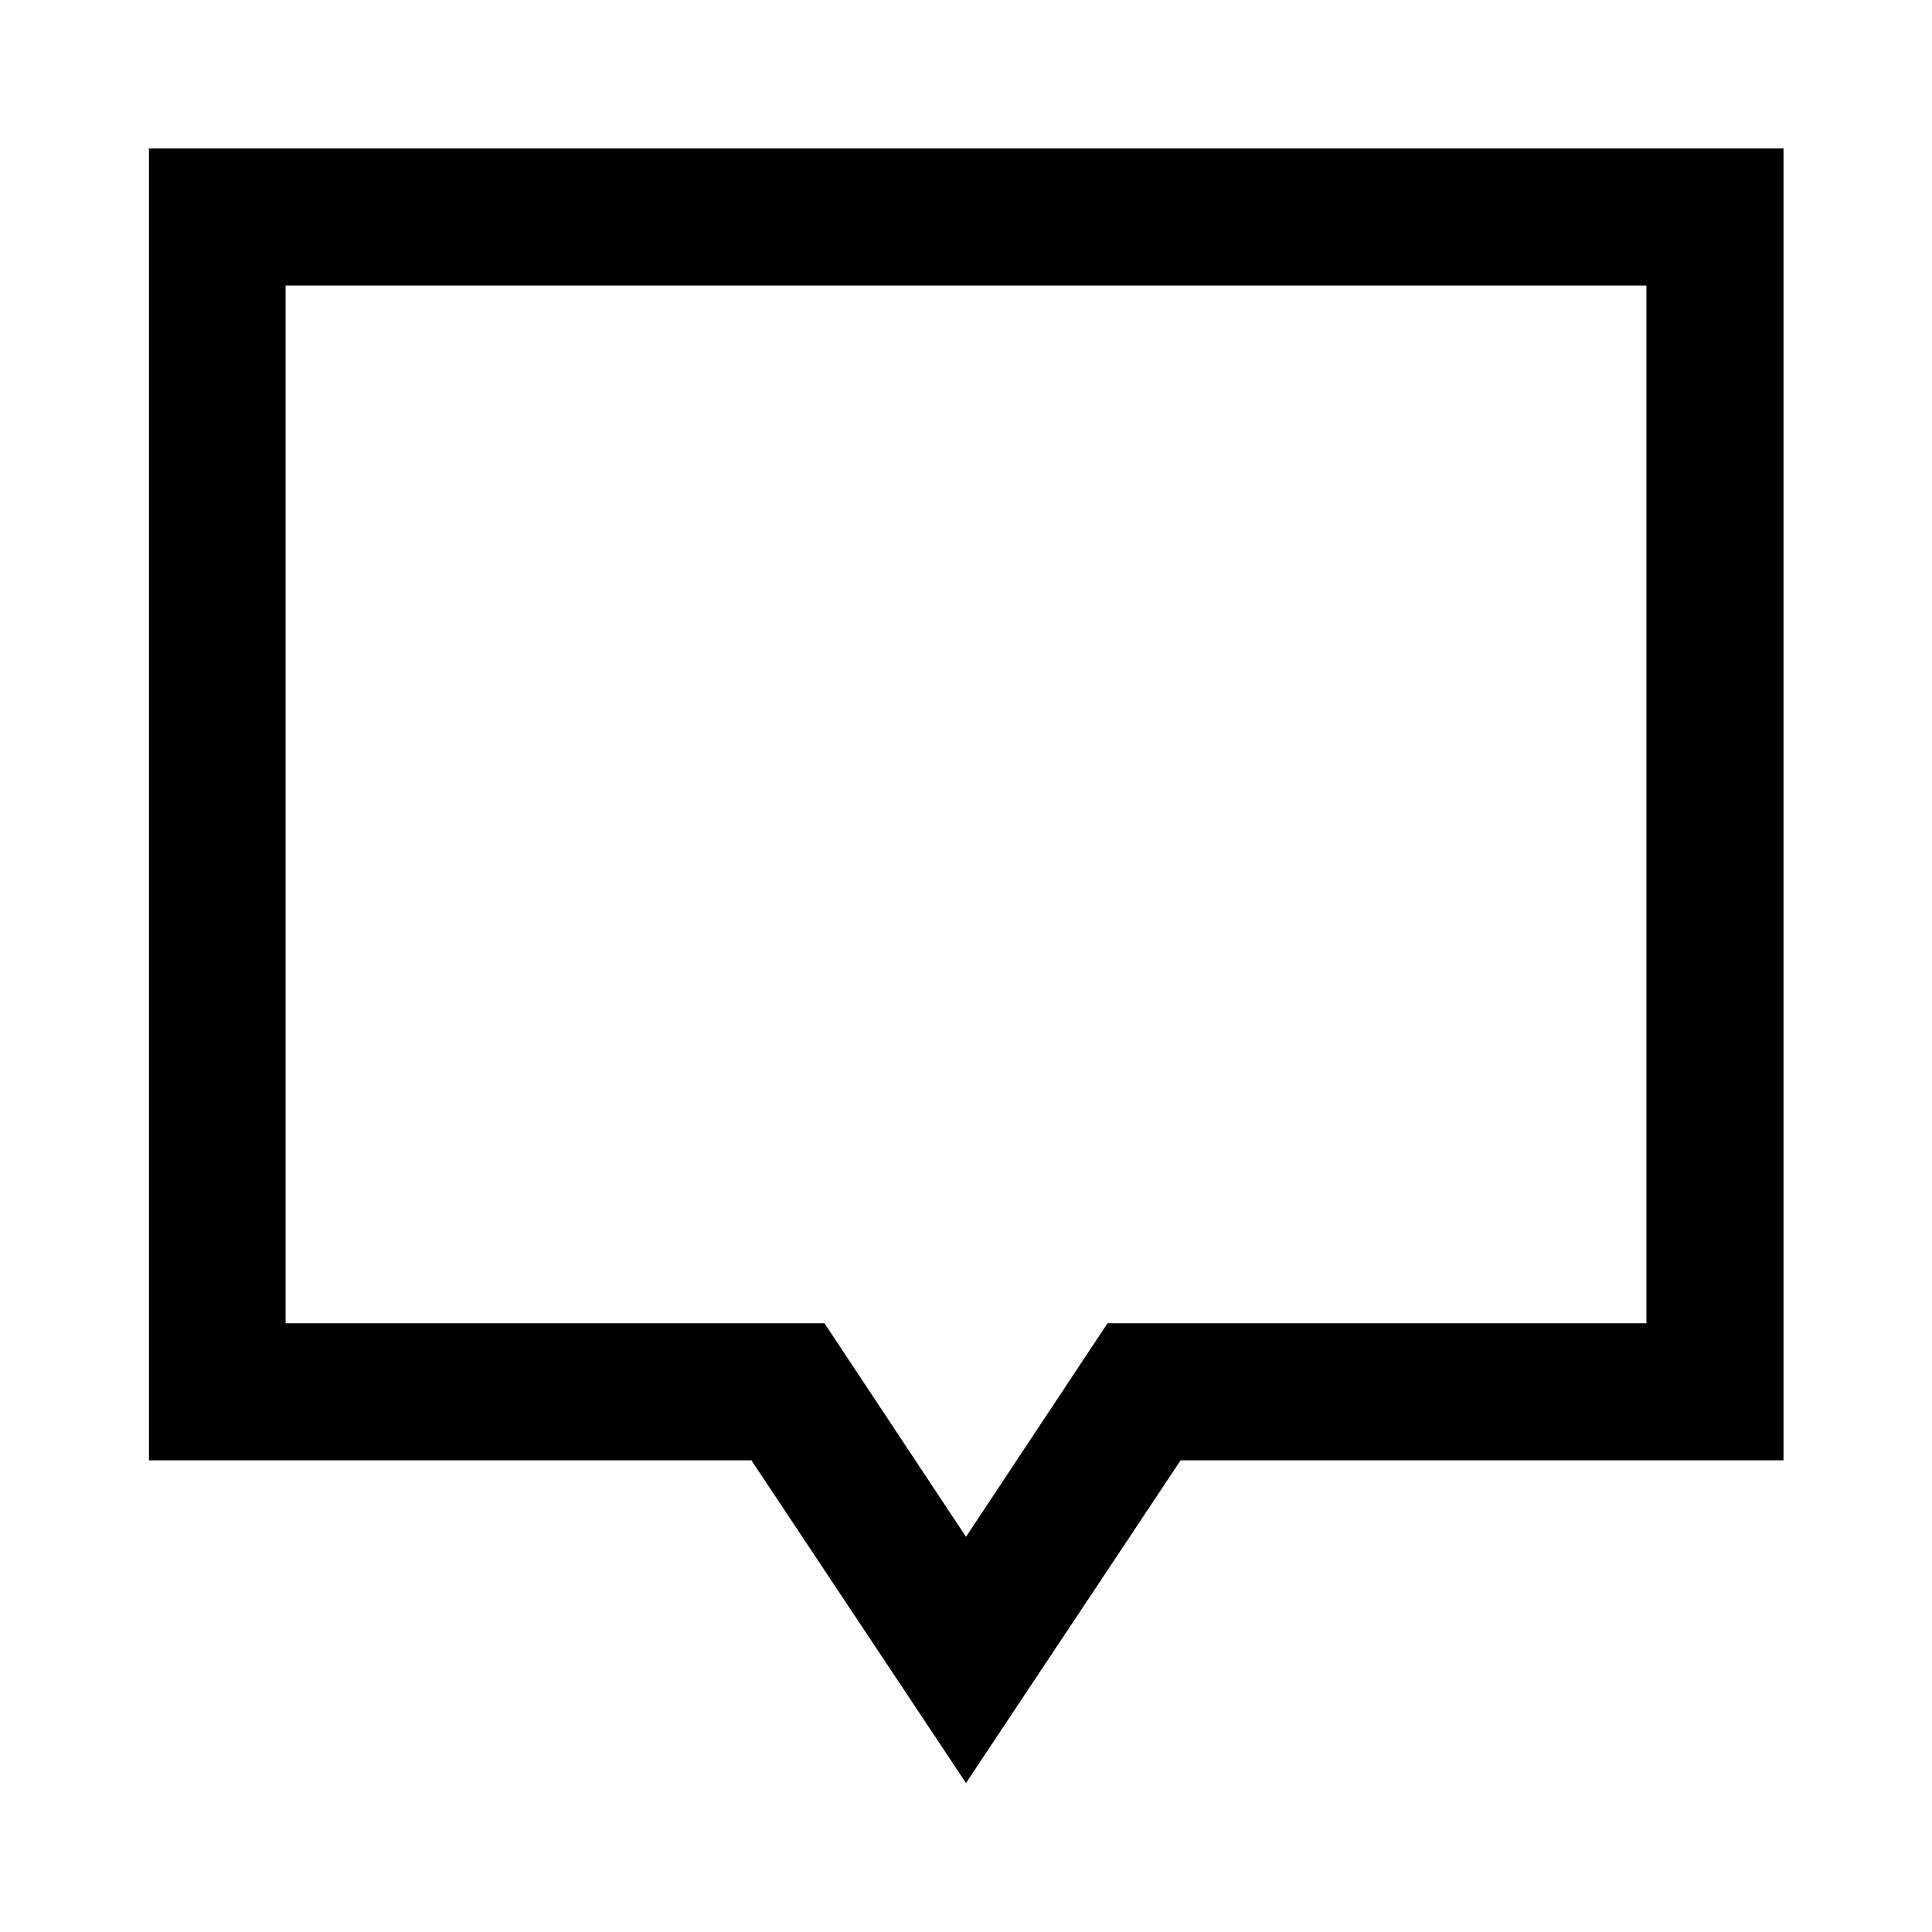 <svg xmlns="http://www.w3.org/2000/svg" height="48" viewBox="0 -960 960 960" width="48"><path d="M480-74.02 373.37-234.37H74.02v-651.85h812.2v651.85H586.63L480-74.02Zm0-122.35 70.33-106.13h267.76v-515.59H141.91v515.59h267.76L480-196.37Zm0-364.54Z"/></svg>